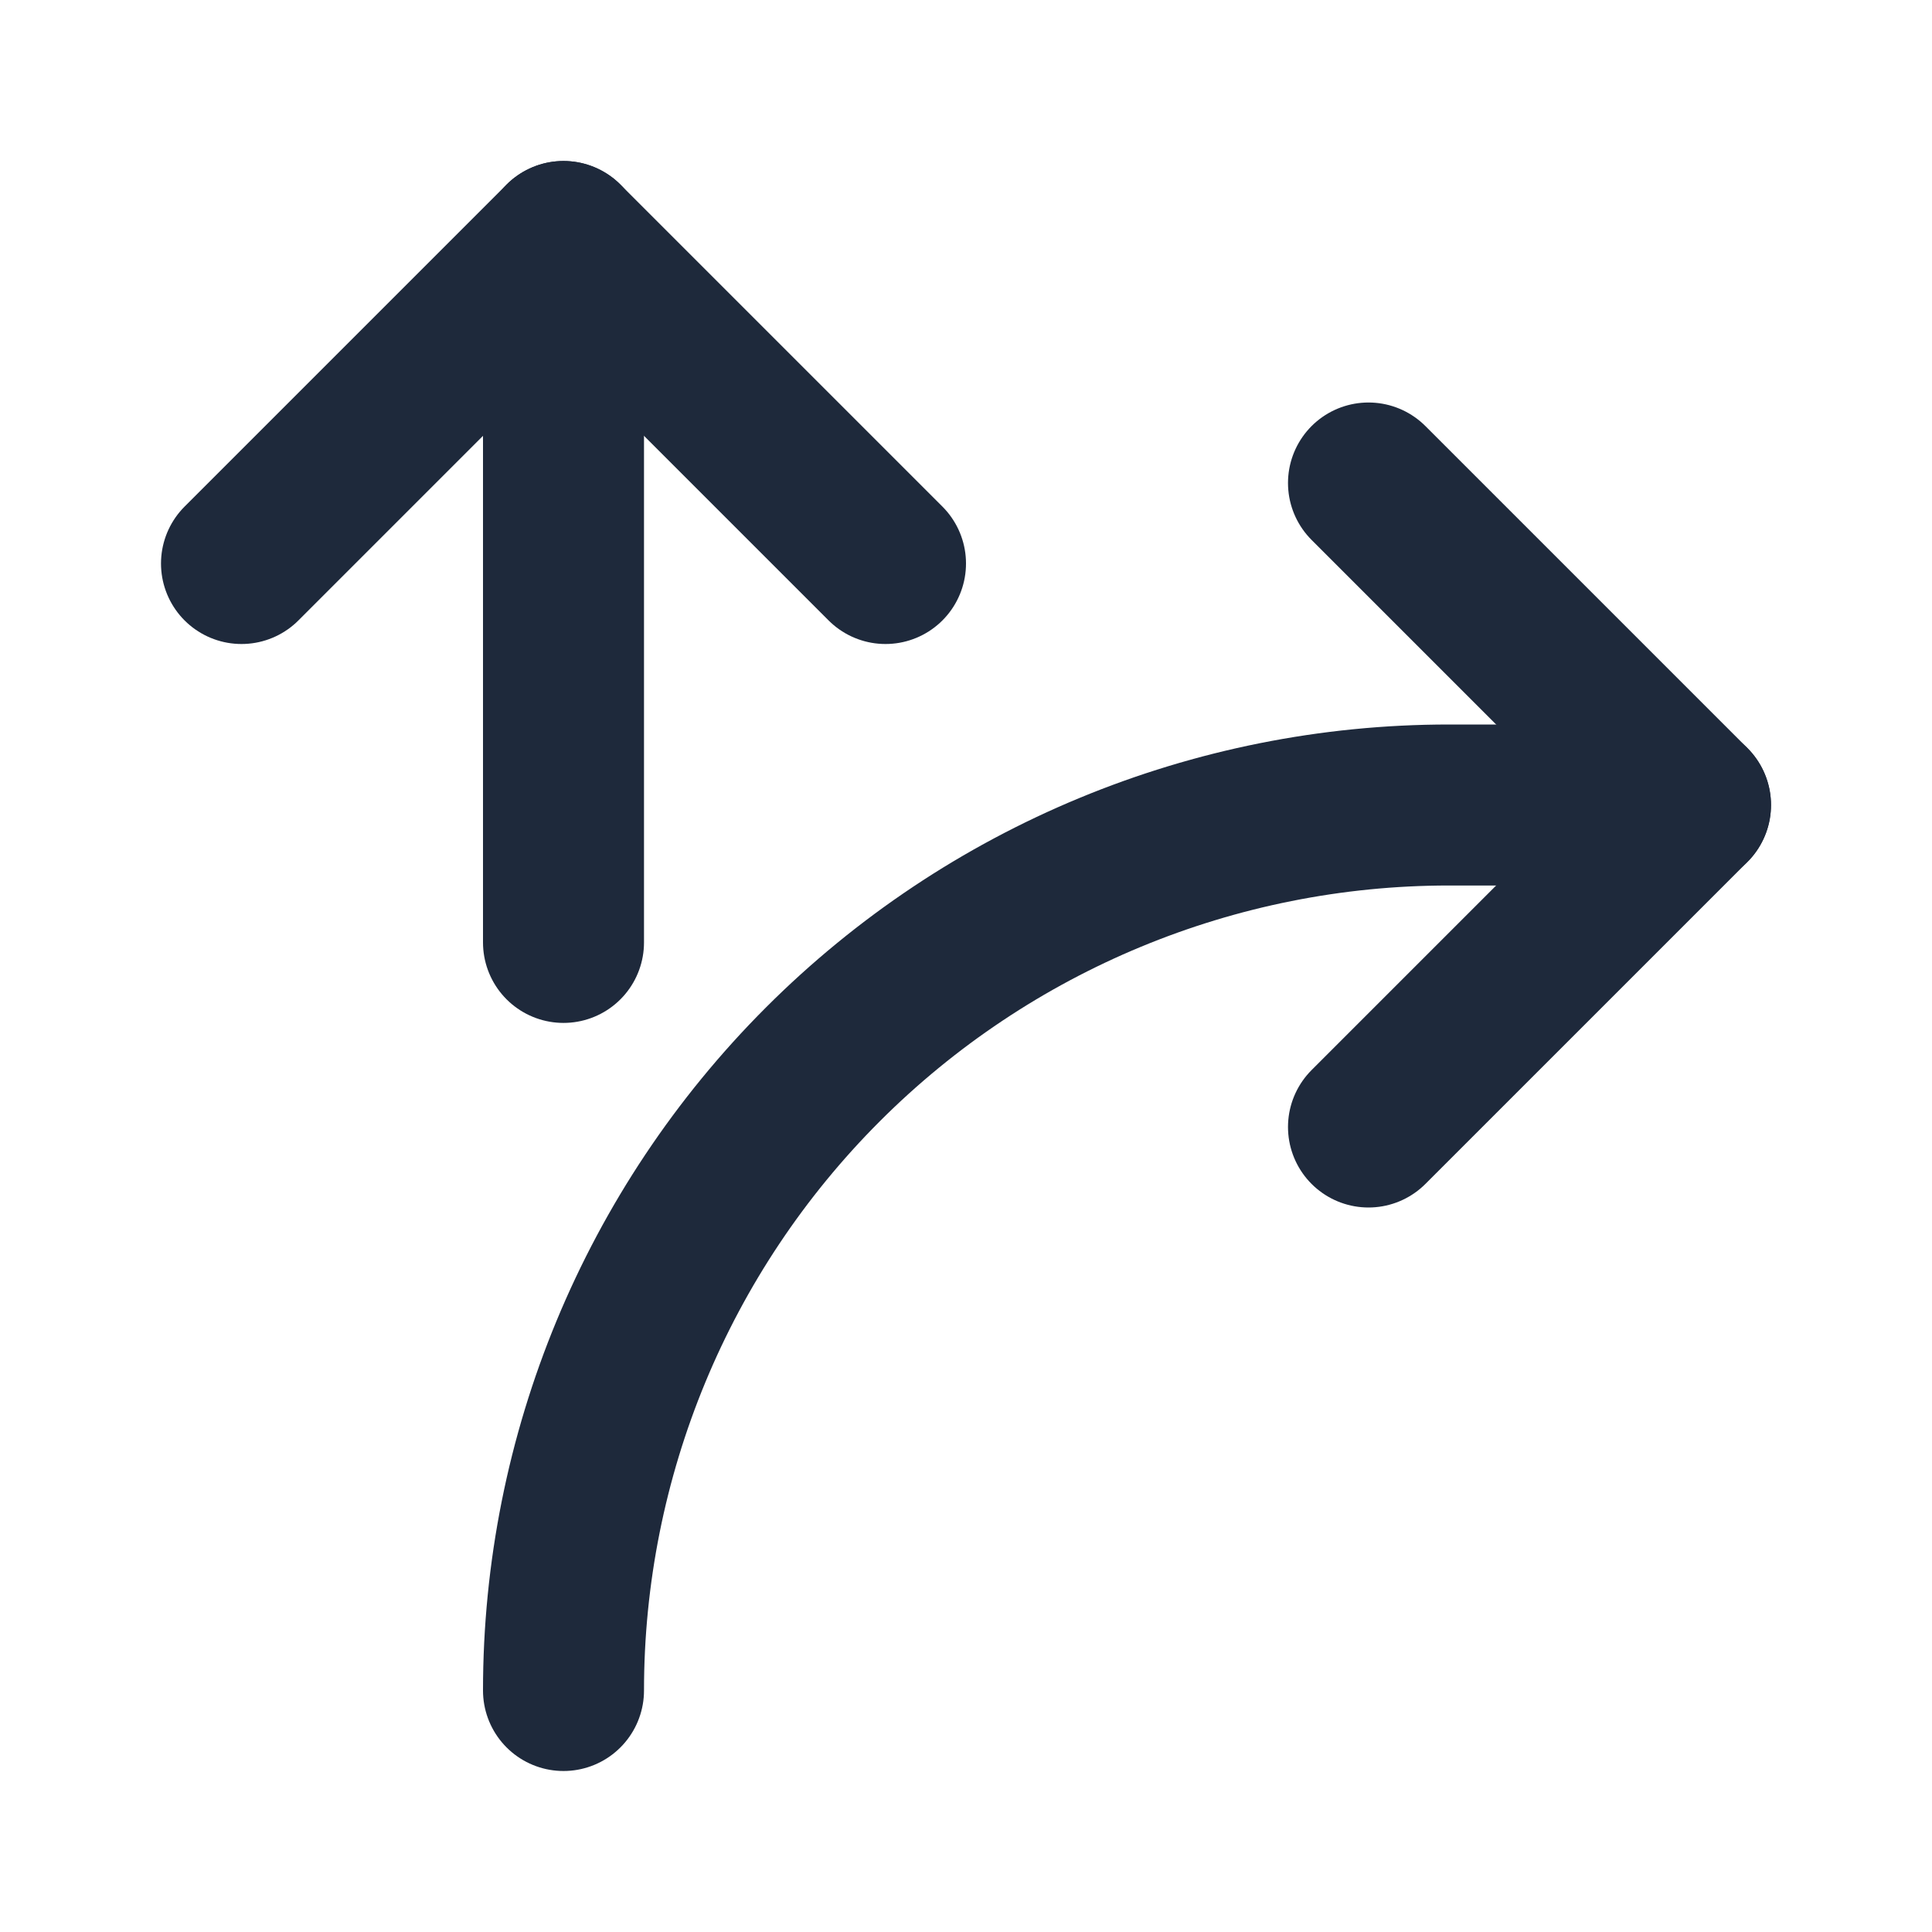 <svg width="24" height="24" viewBox="0 0 24 24" fill="none" xmlns="http://www.w3.org/2000/svg">
<path d="M7 3V11.707" stroke="#1E293B" stroke-width="2" stroke-linecap="round" stroke-linejoin="round"/>
<path d="M11 7L7 3L3 7" stroke="#1E293B" stroke-width="2" stroke-linecap="round" stroke-linejoin="round"/>
<path d="M17 14L21 10L17 6" stroke="#1E293B" stroke-width="2" stroke-linecap="round" stroke-linejoin="round"/>
<path d="M7 21C7 18.083 8.159 15.285 10.222 13.222C12.285 11.159 15.083 10 18 10H21" stroke="#1E293B" stroke-width="2" stroke-linecap="round" stroke-linejoin="round"/>
</svg>
